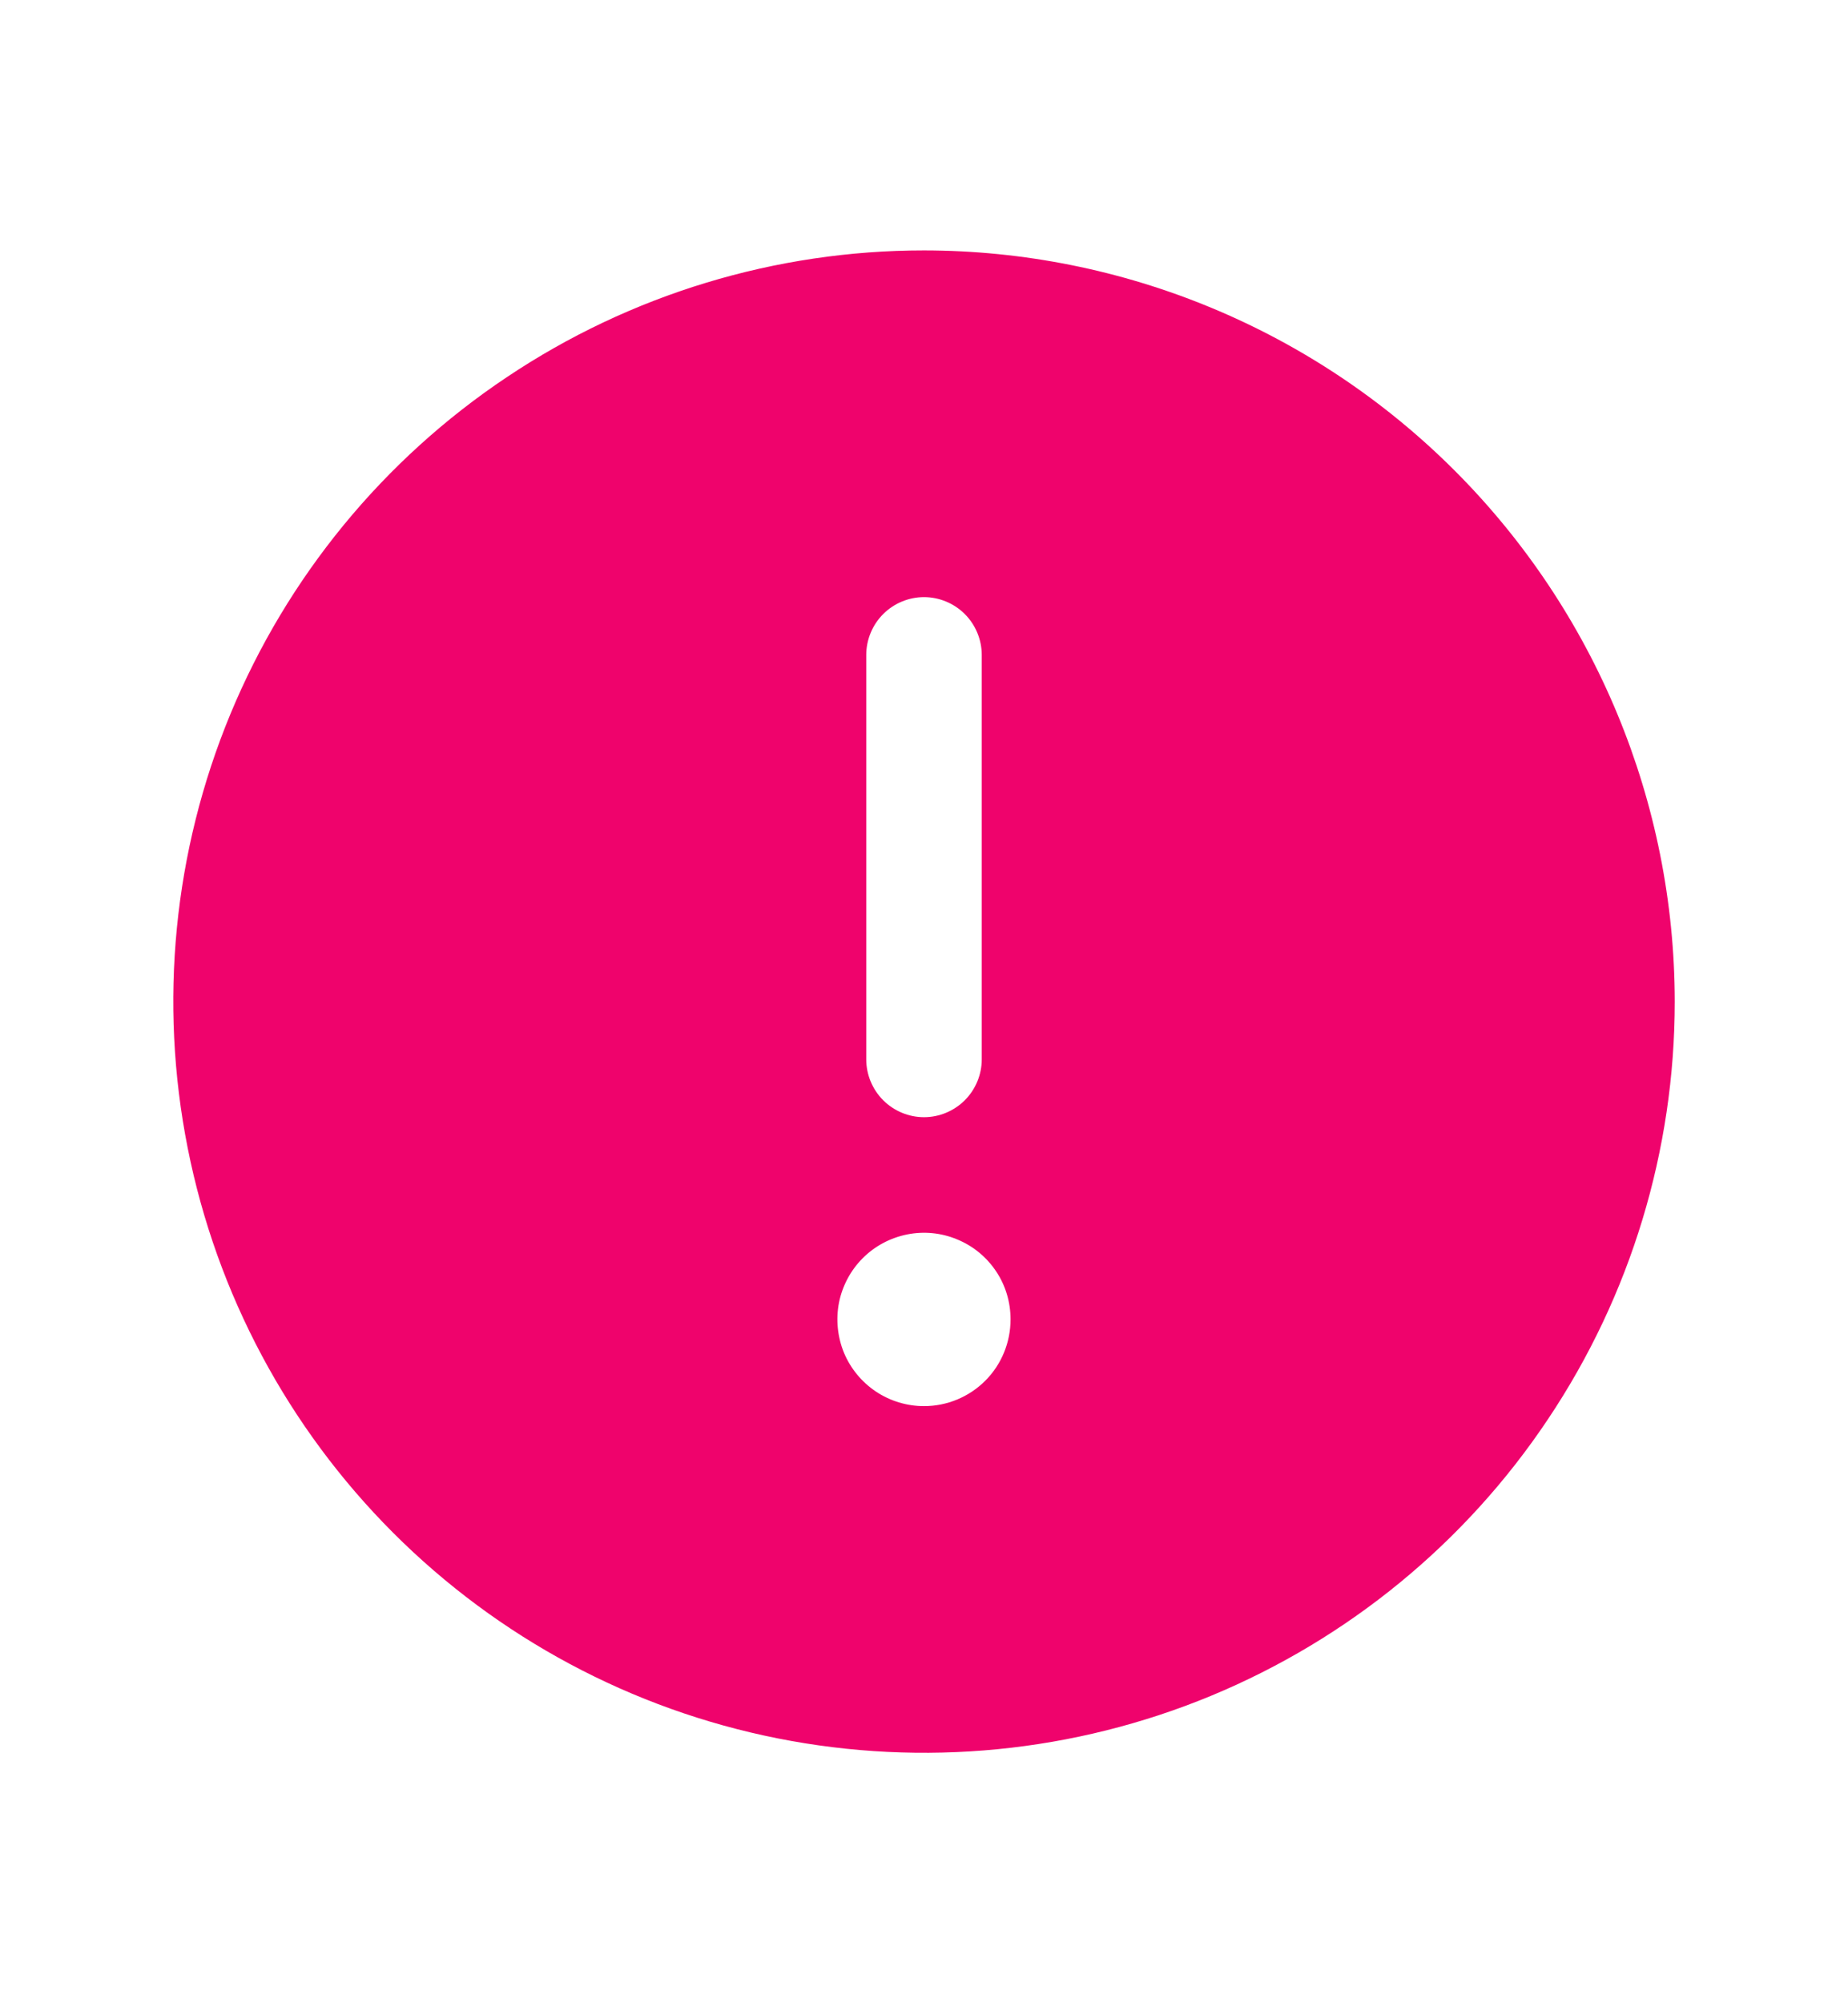 <svg width="12" height="13" viewBox="0 0 12 13" fill="none" xmlns="http://www.w3.org/2000/svg">
<path d="M6 1.625C5.036 1.625 4.093 1.911 3.292 2.447C2.49 2.982 1.865 3.744 1.496 4.634C1.127 5.525 1.031 6.505 1.219 7.451C1.407 8.397 1.871 9.265 2.553 9.947C3.235 10.629 4.103 11.093 5.049 11.281C5.995 11.469 6.975 11.373 7.866 11.004C8.756 10.635 9.518 10.01 10.053 9.208C10.589 8.407 10.875 7.464 10.875 6.5C10.874 5.207 10.36 3.968 9.446 3.054C8.532 2.14 7.293 1.626 6 1.625ZM5.625 4.25C5.625 4.151 5.665 4.055 5.735 3.985C5.805 3.915 5.901 3.875 6 3.875C6.099 3.875 6.195 3.915 6.265 3.985C6.335 4.055 6.375 4.151 6.375 4.25V6.875C6.375 6.974 6.335 7.07 6.265 7.14C6.195 7.21 6.099 7.25 6 7.25C5.901 7.25 5.805 7.21 5.735 7.14C5.665 7.07 5.625 6.974 5.625 6.875V4.25ZM6 9.125C5.889 9.125 5.78 9.092 5.687 9.03C5.595 8.968 5.523 8.881 5.48 8.778C5.438 8.675 5.427 8.562 5.448 8.453C5.47 8.344 5.524 8.243 5.602 8.165C5.681 8.086 5.781 8.033 5.89 8.011C5.999 7.989 6.112 8 6.215 8.043C6.318 8.085 6.406 8.157 6.468 8.25C6.53 8.342 6.562 8.451 6.562 8.562C6.562 8.712 6.503 8.855 6.398 8.96C6.292 9.066 6.149 9.125 6 9.125Z" fill="#EF036C"/>
</svg>
